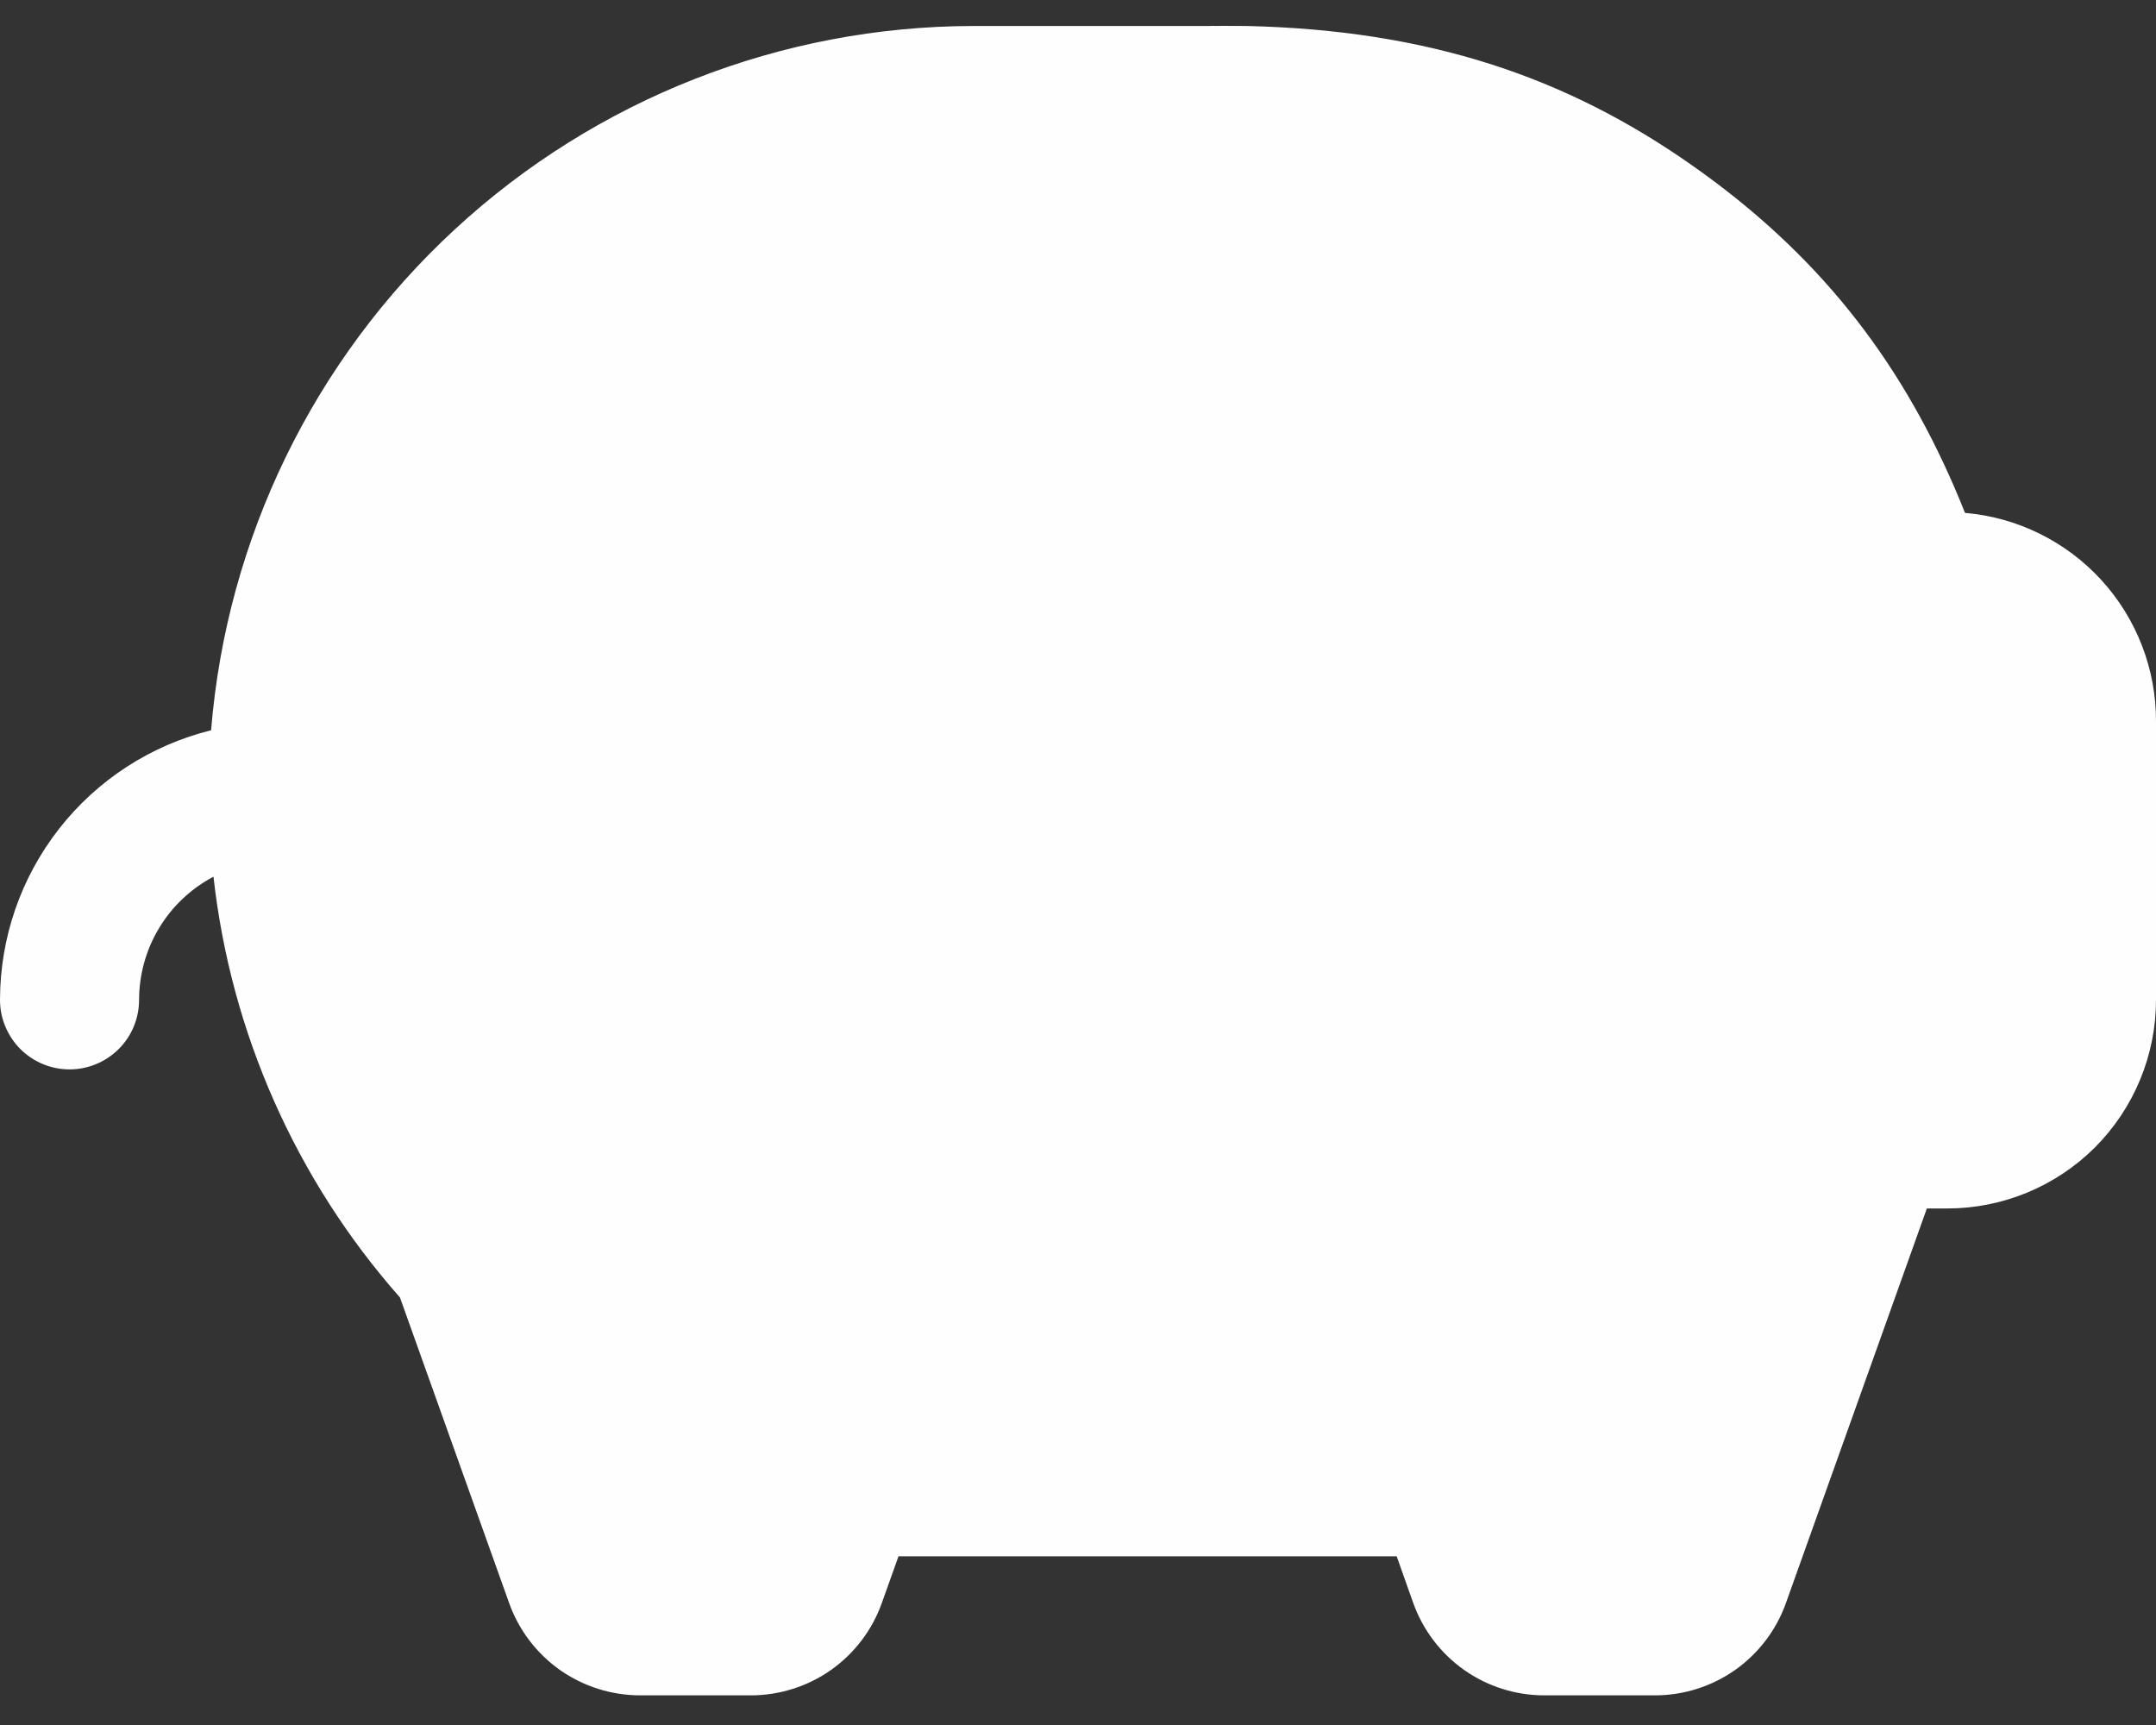 <svg width="20" height="16" viewBox="0 0 20 16" fill="none" xmlns="http://www.w3.org/2000/svg">
<rect x="0" y="0" width="20" height="16" fill="#333333" stroke="none"/>
<path d="M17.769 5.999H17.769H18.064C18.249 5.999 18.425 6.072 18.555 6.202C18.685 6.332 18.759 6.509 18.759 6.693V9.274C18.759 9.458 18.685 9.634 18.555 9.764C18.425 9.894 18.249 9.968 18.064 9.968H17.419C17.296 9.968 17.177 10.006 17.076 10.077C16.976 10.147 16.899 10.248 16.858 10.363L15.398 14.451L15.386 14.484H15.352H14.326H14.291L14.28 14.451L13.972 13.589L13.972 13.589C13.93 13.473 13.854 13.373 13.754 13.302C13.653 13.232 13.533 13.193 13.41 13.193H7.88C7.757 13.193 7.637 13.232 7.537 13.302C7.436 13.373 7.36 13.473 7.319 13.589L7.319 13.589L7.01 14.451L6.999 14.484H6.965H5.939H5.904L5.893 14.451L4.837 11.496C4.81 11.421 4.769 11.352 4.715 11.294L4.715 11.294C3.947 10.456 3.44 9.413 3.255 8.292C3.07 7.17 3.215 6.02 3.673 4.98C4.13 3.94 4.881 3.055 5.832 2.434C6.784 1.813 7.896 1.483 9.032 1.483H11.613H11.613V1.532C12.849 1.53 14.053 1.924 15.05 2.655C16.047 3.386 16.784 4.417 17.153 5.596L17.769 5.999ZM17.769 5.999C17.642 5.999 17.519 5.959 17.416 5.884C17.314 5.809 17.238 5.703 17.2 5.582L17.769 5.999ZM19.951 6.693V6.693V9.274C19.951 9.774 19.752 10.254 19.399 10.608C19.045 10.961 18.565 11.16 18.064 11.16H17.874H17.84L17.828 11.193L16.521 14.852C16.435 15.094 16.276 15.302 16.067 15.45C15.857 15.597 15.608 15.676 15.352 15.676H14.326C14.07 15.676 13.82 15.597 13.611 15.45C13.401 15.302 13.243 15.094 13.156 14.852L13.002 14.418L12.99 14.386H12.956H8.335H8.3L8.289 14.418L8.134 14.852C8.048 15.094 7.889 15.302 7.68 15.45C7.47 15.597 7.221 15.676 6.965 15.676H5.939C5.683 15.676 5.433 15.597 5.223 15.45C5.014 15.302 4.855 15.094 4.769 14.852L4.769 14.852L3.756 12.017L3.752 12.008L3.746 12.001C2.789 10.917 2.189 9.564 2.029 8.126L2.021 8.055L1.958 8.088C1.742 8.202 1.561 8.372 1.435 8.581C1.308 8.79 1.242 9.029 1.241 9.274V9.274C1.241 9.432 1.179 9.583 1.067 9.695C0.955 9.807 0.803 9.87 0.645 9.87C0.487 9.87 0.335 9.807 0.223 9.695C0.112 9.583 0.049 9.432 0.049 9.274C0.05 8.709 0.239 8.161 0.587 7.717C0.935 7.272 1.422 6.957 1.97 6.821L2.004 6.813L2.007 6.778C2.15 5.012 2.952 3.364 4.253 2.163C5.555 0.961 7.261 0.292 9.032 0.29L9.91 0.29H10.542H10.921L11.216 0.29L11.217 0.29L11.216 0.241L11.217 0.29L11.217 0.29L11.217 0.29L11.217 0.29L11.219 0.29L11.226 0.29L11.252 0.29L11.339 0.289C11.409 0.289 11.495 0.289 11.562 0.29C13.243 0.328 14.509 0.76 15.666 1.572C16.824 2.384 17.566 3.343 18.083 4.535C18.117 4.615 18.151 4.695 18.183 4.776L18.194 4.804L18.224 4.806C18.696 4.846 19.136 5.063 19.456 5.412C19.776 5.762 19.953 6.219 19.951 6.693ZM15.435 7.016C15.435 7.197 15.381 7.375 15.28 7.526C15.179 7.677 15.036 7.795 14.868 7.864C14.7 7.934 14.515 7.952 14.337 7.917C14.159 7.881 13.995 7.794 13.866 7.665C13.738 7.537 13.65 7.373 13.615 7.195C13.579 7.017 13.598 6.832 13.667 6.664C13.737 6.496 13.854 6.352 14.006 6.251C14.157 6.151 14.334 6.097 14.516 6.097C14.76 6.097 14.994 6.193 15.166 6.366C15.338 6.538 15.435 6.772 15.435 7.016ZM9.032 2.871H12.258C12.416 2.871 12.568 2.934 12.68 3.045C12.792 3.157 12.854 3.309 12.854 3.467C12.854 3.625 12.792 3.777 12.68 3.889C12.568 4.001 12.416 4.063 12.258 4.063H9.032C8.874 4.063 8.722 4.001 8.611 3.889C8.499 3.777 8.436 3.625 8.436 3.467C8.436 3.309 8.499 3.157 8.611 3.045C8.722 2.934 8.874 2.871 9.032 2.871Z" fill="#FEFEFE" stroke="#FEFEFE" stroke-width="0.098"/>
</svg>
